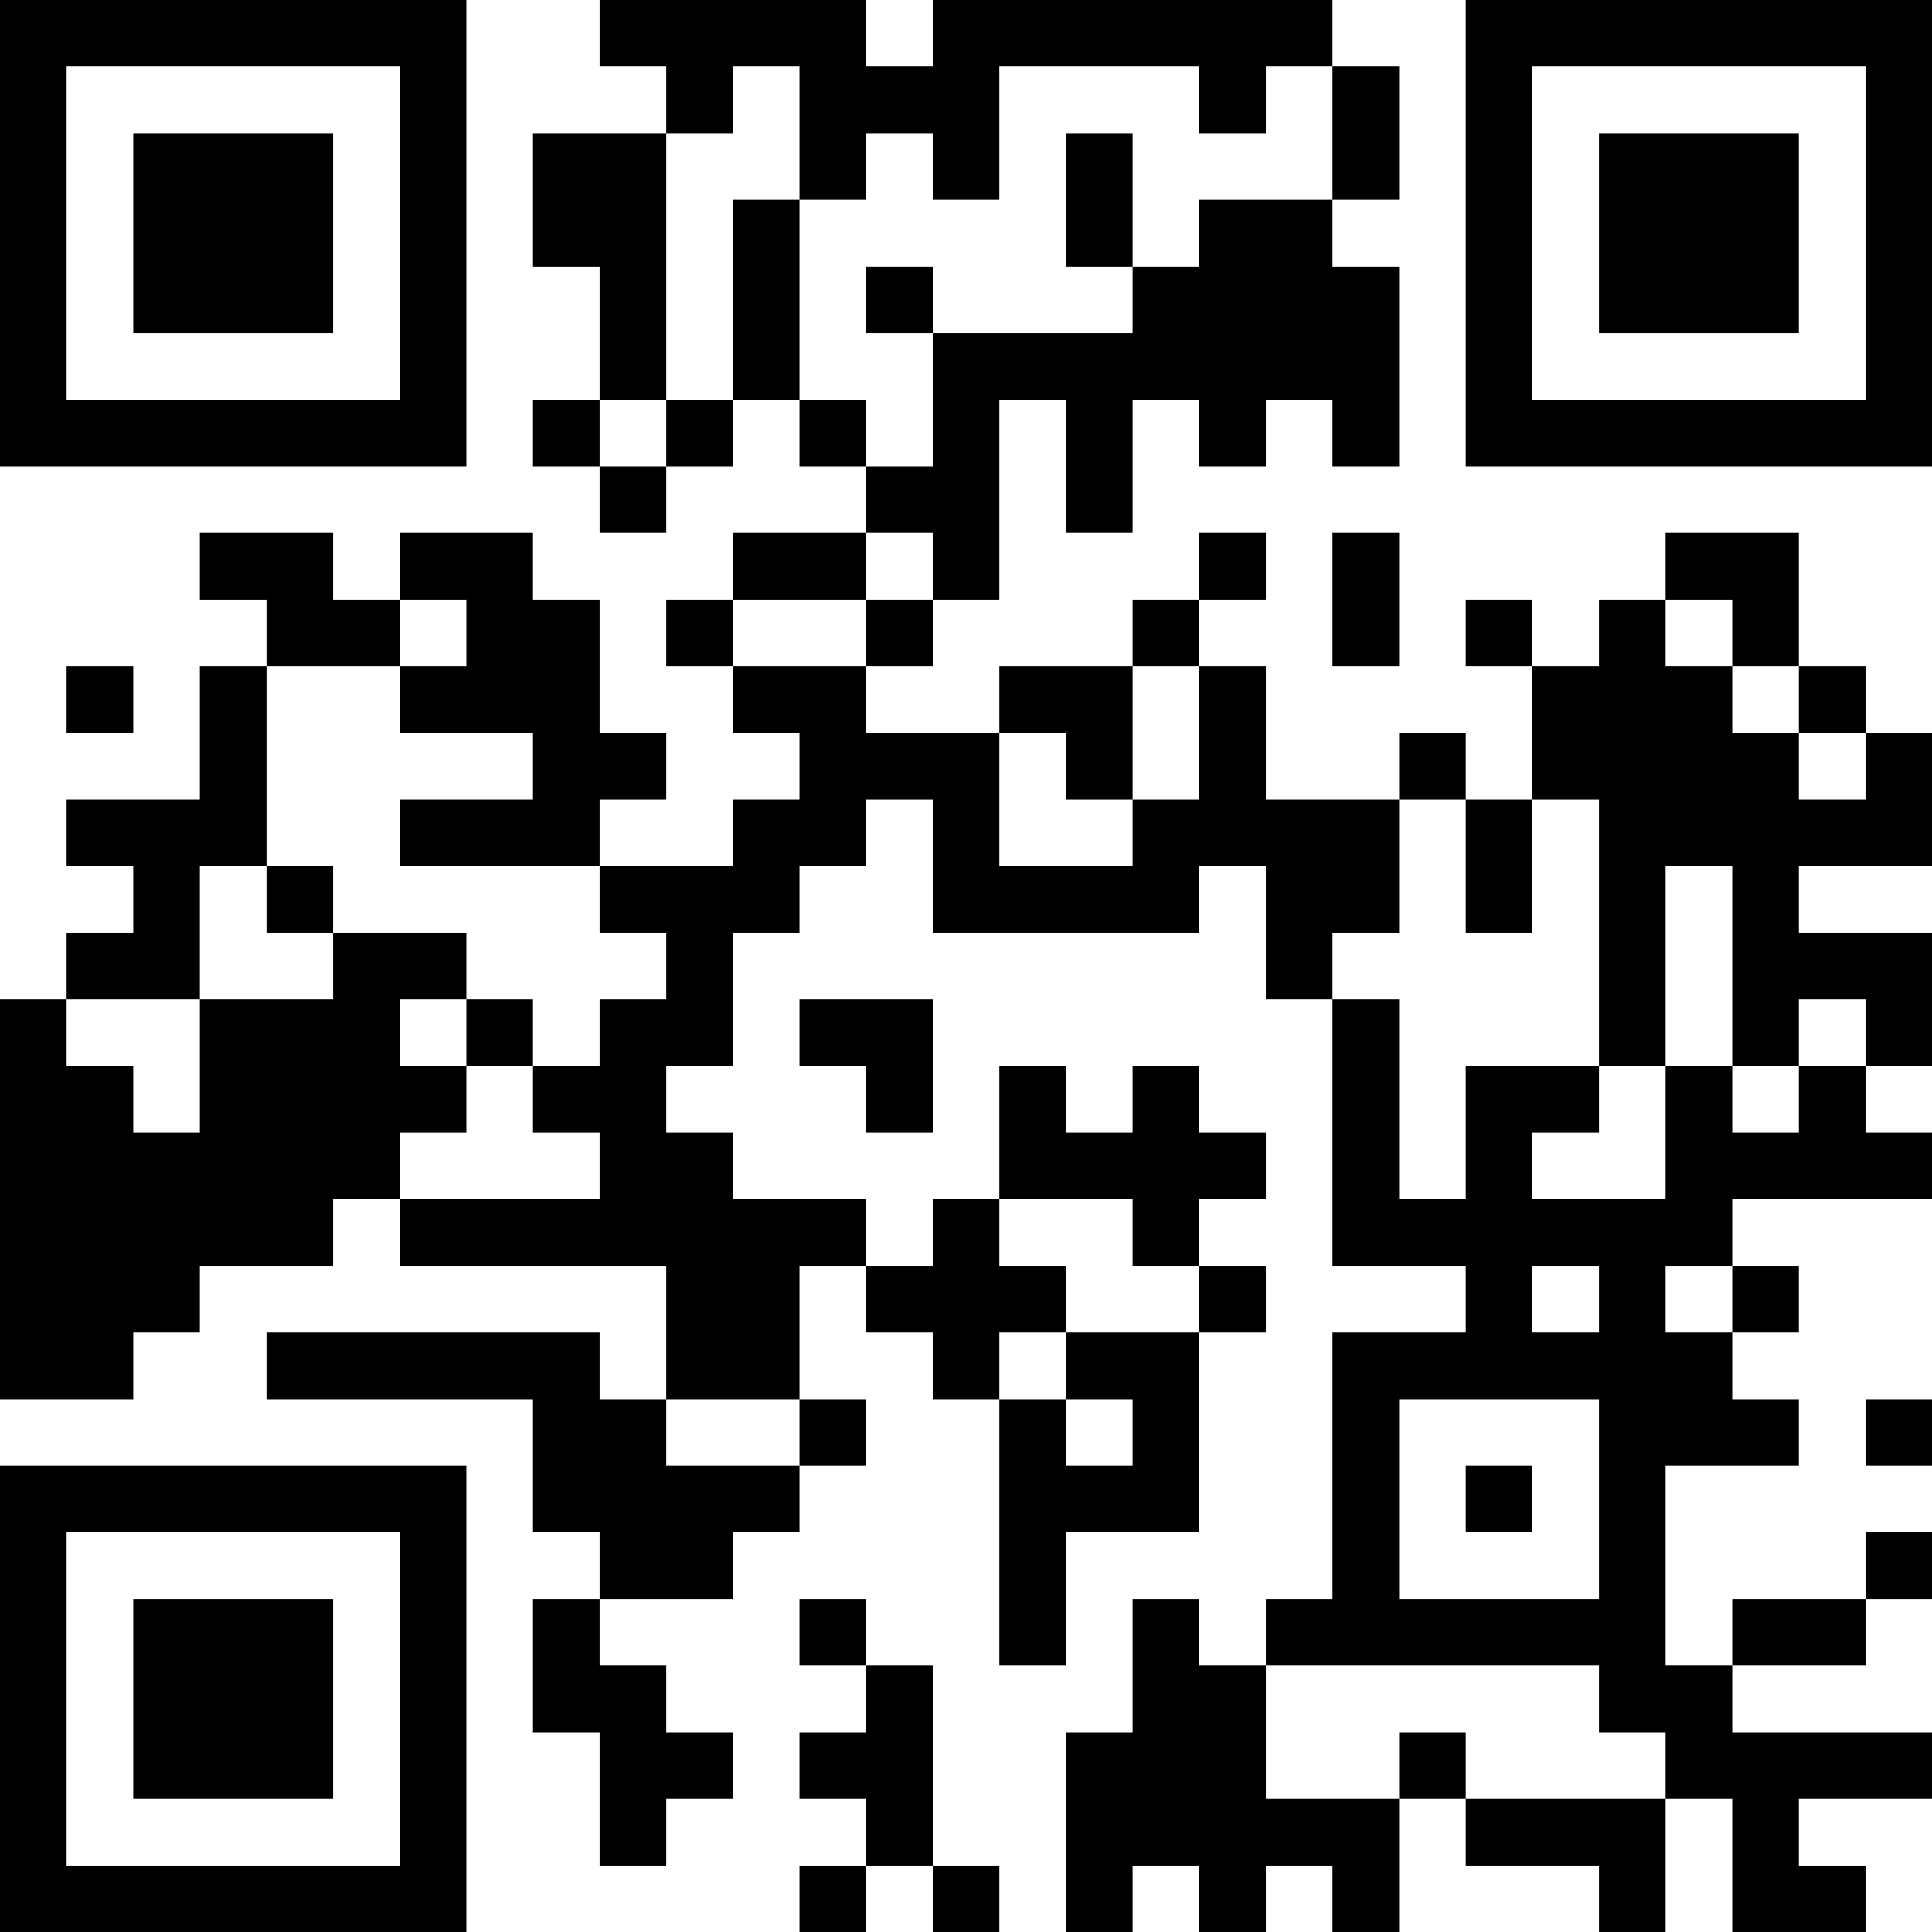 <?xml version="1.0" encoding="UTF-8"?>
<svg xmlns="http://www.w3.org/2000/svg" version="1.1" width="200" height="200" viewBox="0 0 200 200"><rect x="0" y="0" width="200" height="200" fill="#ffffff"/><g transform="scale(6.897)"><g transform="translate(0,0)"><path fill-rule="evenodd" d="M9 0L9 1L10 1L10 2L8 2L8 4L9 4L9 6L8 6L8 7L9 7L9 8L10 8L10 7L11 7L11 6L12 6L12 7L13 7L13 8L11 8L11 9L10 9L10 10L11 10L11 11L12 11L12 12L11 12L11 13L9 13L9 12L10 12L10 11L9 11L9 9L8 9L8 8L6 8L6 9L5 9L5 8L3 8L3 9L4 9L4 10L3 10L3 12L1 12L1 13L2 13L2 14L1 14L1 15L0 15L0 21L2 21L2 20L3 20L3 19L5 19L5 18L6 18L6 19L10 19L10 21L9 21L9 20L4 20L4 21L8 21L8 23L9 23L9 24L8 24L8 26L9 26L9 28L10 28L10 27L11 27L11 26L10 26L10 25L9 25L9 24L11 24L11 23L12 23L12 22L13 22L13 21L12 21L12 19L13 19L13 20L14 20L14 21L15 21L15 25L16 25L16 23L18 23L18 20L19 20L19 19L18 19L18 18L19 18L19 17L18 17L18 16L17 16L17 17L16 17L16 16L15 16L15 18L14 18L14 19L13 19L13 18L11 18L11 17L10 17L10 16L11 16L11 14L12 14L12 13L13 13L13 12L14 12L14 14L18 14L18 13L19 13L19 15L20 15L20 19L22 19L22 20L20 20L20 24L19 24L19 25L18 25L18 24L17 24L17 26L16 26L16 29L17 29L17 28L18 28L18 29L19 29L19 28L20 28L20 29L21 29L21 27L22 27L22 28L24 28L24 29L25 29L25 27L26 27L26 29L28 29L28 28L27 28L27 27L29 27L29 26L26 26L26 25L28 25L28 24L29 24L29 23L28 23L28 24L26 24L26 25L25 25L25 22L27 22L27 21L26 21L26 20L27 20L27 19L26 19L26 18L29 18L29 17L28 17L28 16L29 16L29 14L27 14L27 13L29 13L29 11L28 11L28 10L27 10L27 8L25 8L25 9L24 9L24 10L23 10L23 9L22 9L22 10L23 10L23 12L22 12L22 11L21 11L21 12L19 12L19 10L18 10L18 9L19 9L19 8L18 8L18 9L17 9L17 10L15 10L15 11L13 11L13 10L14 10L14 9L15 9L15 6L16 6L16 8L17 8L17 6L18 6L18 7L19 7L19 6L20 6L20 7L21 7L21 4L20 4L20 3L21 3L21 1L20 1L20 0L14 0L14 1L13 1L13 0ZM11 1L11 2L10 2L10 6L9 6L9 7L10 7L10 6L11 6L11 3L12 3L12 6L13 6L13 7L14 7L14 5L17 5L17 4L18 4L18 3L20 3L20 1L19 1L19 2L18 2L18 1L15 1L15 3L14 3L14 2L13 2L13 3L12 3L12 1ZM16 2L16 4L17 4L17 2ZM13 4L13 5L14 5L14 4ZM13 8L13 9L11 9L11 10L13 10L13 9L14 9L14 8ZM20 8L20 10L21 10L21 8ZM6 9L6 10L4 10L4 13L3 13L3 15L1 15L1 16L2 16L2 17L3 17L3 15L5 15L5 14L7 14L7 15L6 15L6 16L7 16L7 17L6 17L6 18L9 18L9 17L8 17L8 16L9 16L9 15L10 15L10 14L9 14L9 13L6 13L6 12L8 12L8 11L6 11L6 10L7 10L7 9ZM25 9L25 10L26 10L26 11L27 11L27 12L28 12L28 11L27 11L27 10L26 10L26 9ZM1 10L1 11L2 11L2 10ZM17 10L17 12L16 12L16 11L15 11L15 13L17 13L17 12L18 12L18 10ZM21 12L21 14L20 14L20 15L21 15L21 18L22 18L22 16L24 16L24 17L23 17L23 18L25 18L25 16L26 16L26 17L27 17L27 16L28 16L28 15L27 15L27 16L26 16L26 13L25 13L25 16L24 16L24 12L23 12L23 14L22 14L22 12ZM4 13L4 14L5 14L5 13ZM7 15L7 16L8 16L8 15ZM12 15L12 16L13 16L13 17L14 17L14 15ZM15 18L15 19L16 19L16 20L15 20L15 21L16 21L16 22L17 22L17 21L16 21L16 20L18 20L18 19L17 19L17 18ZM23 19L23 20L24 20L24 19ZM25 19L25 20L26 20L26 19ZM10 21L10 22L12 22L12 21ZM21 21L21 24L24 24L24 21ZM28 21L28 22L29 22L29 21ZM22 22L22 23L23 23L23 22ZM12 24L12 25L13 25L13 26L12 26L12 27L13 27L13 28L12 28L12 29L13 29L13 28L14 28L14 29L15 29L15 28L14 28L14 25L13 25L13 24ZM19 25L19 27L21 27L21 26L22 26L22 27L25 27L25 26L24 26L24 25ZM0 0L0 7L7 7L7 0ZM1 1L1 6L6 6L6 1ZM2 2L2 5L5 5L5 2ZM22 0L22 7L29 7L29 0ZM23 1L23 6L28 6L28 1ZM24 2L24 5L27 5L27 2ZM0 22L0 29L7 29L7 22ZM1 23L1 28L6 28L6 23ZM2 24L2 27L5 27L5 24Z" fill="#000000"/></g></g></svg>

